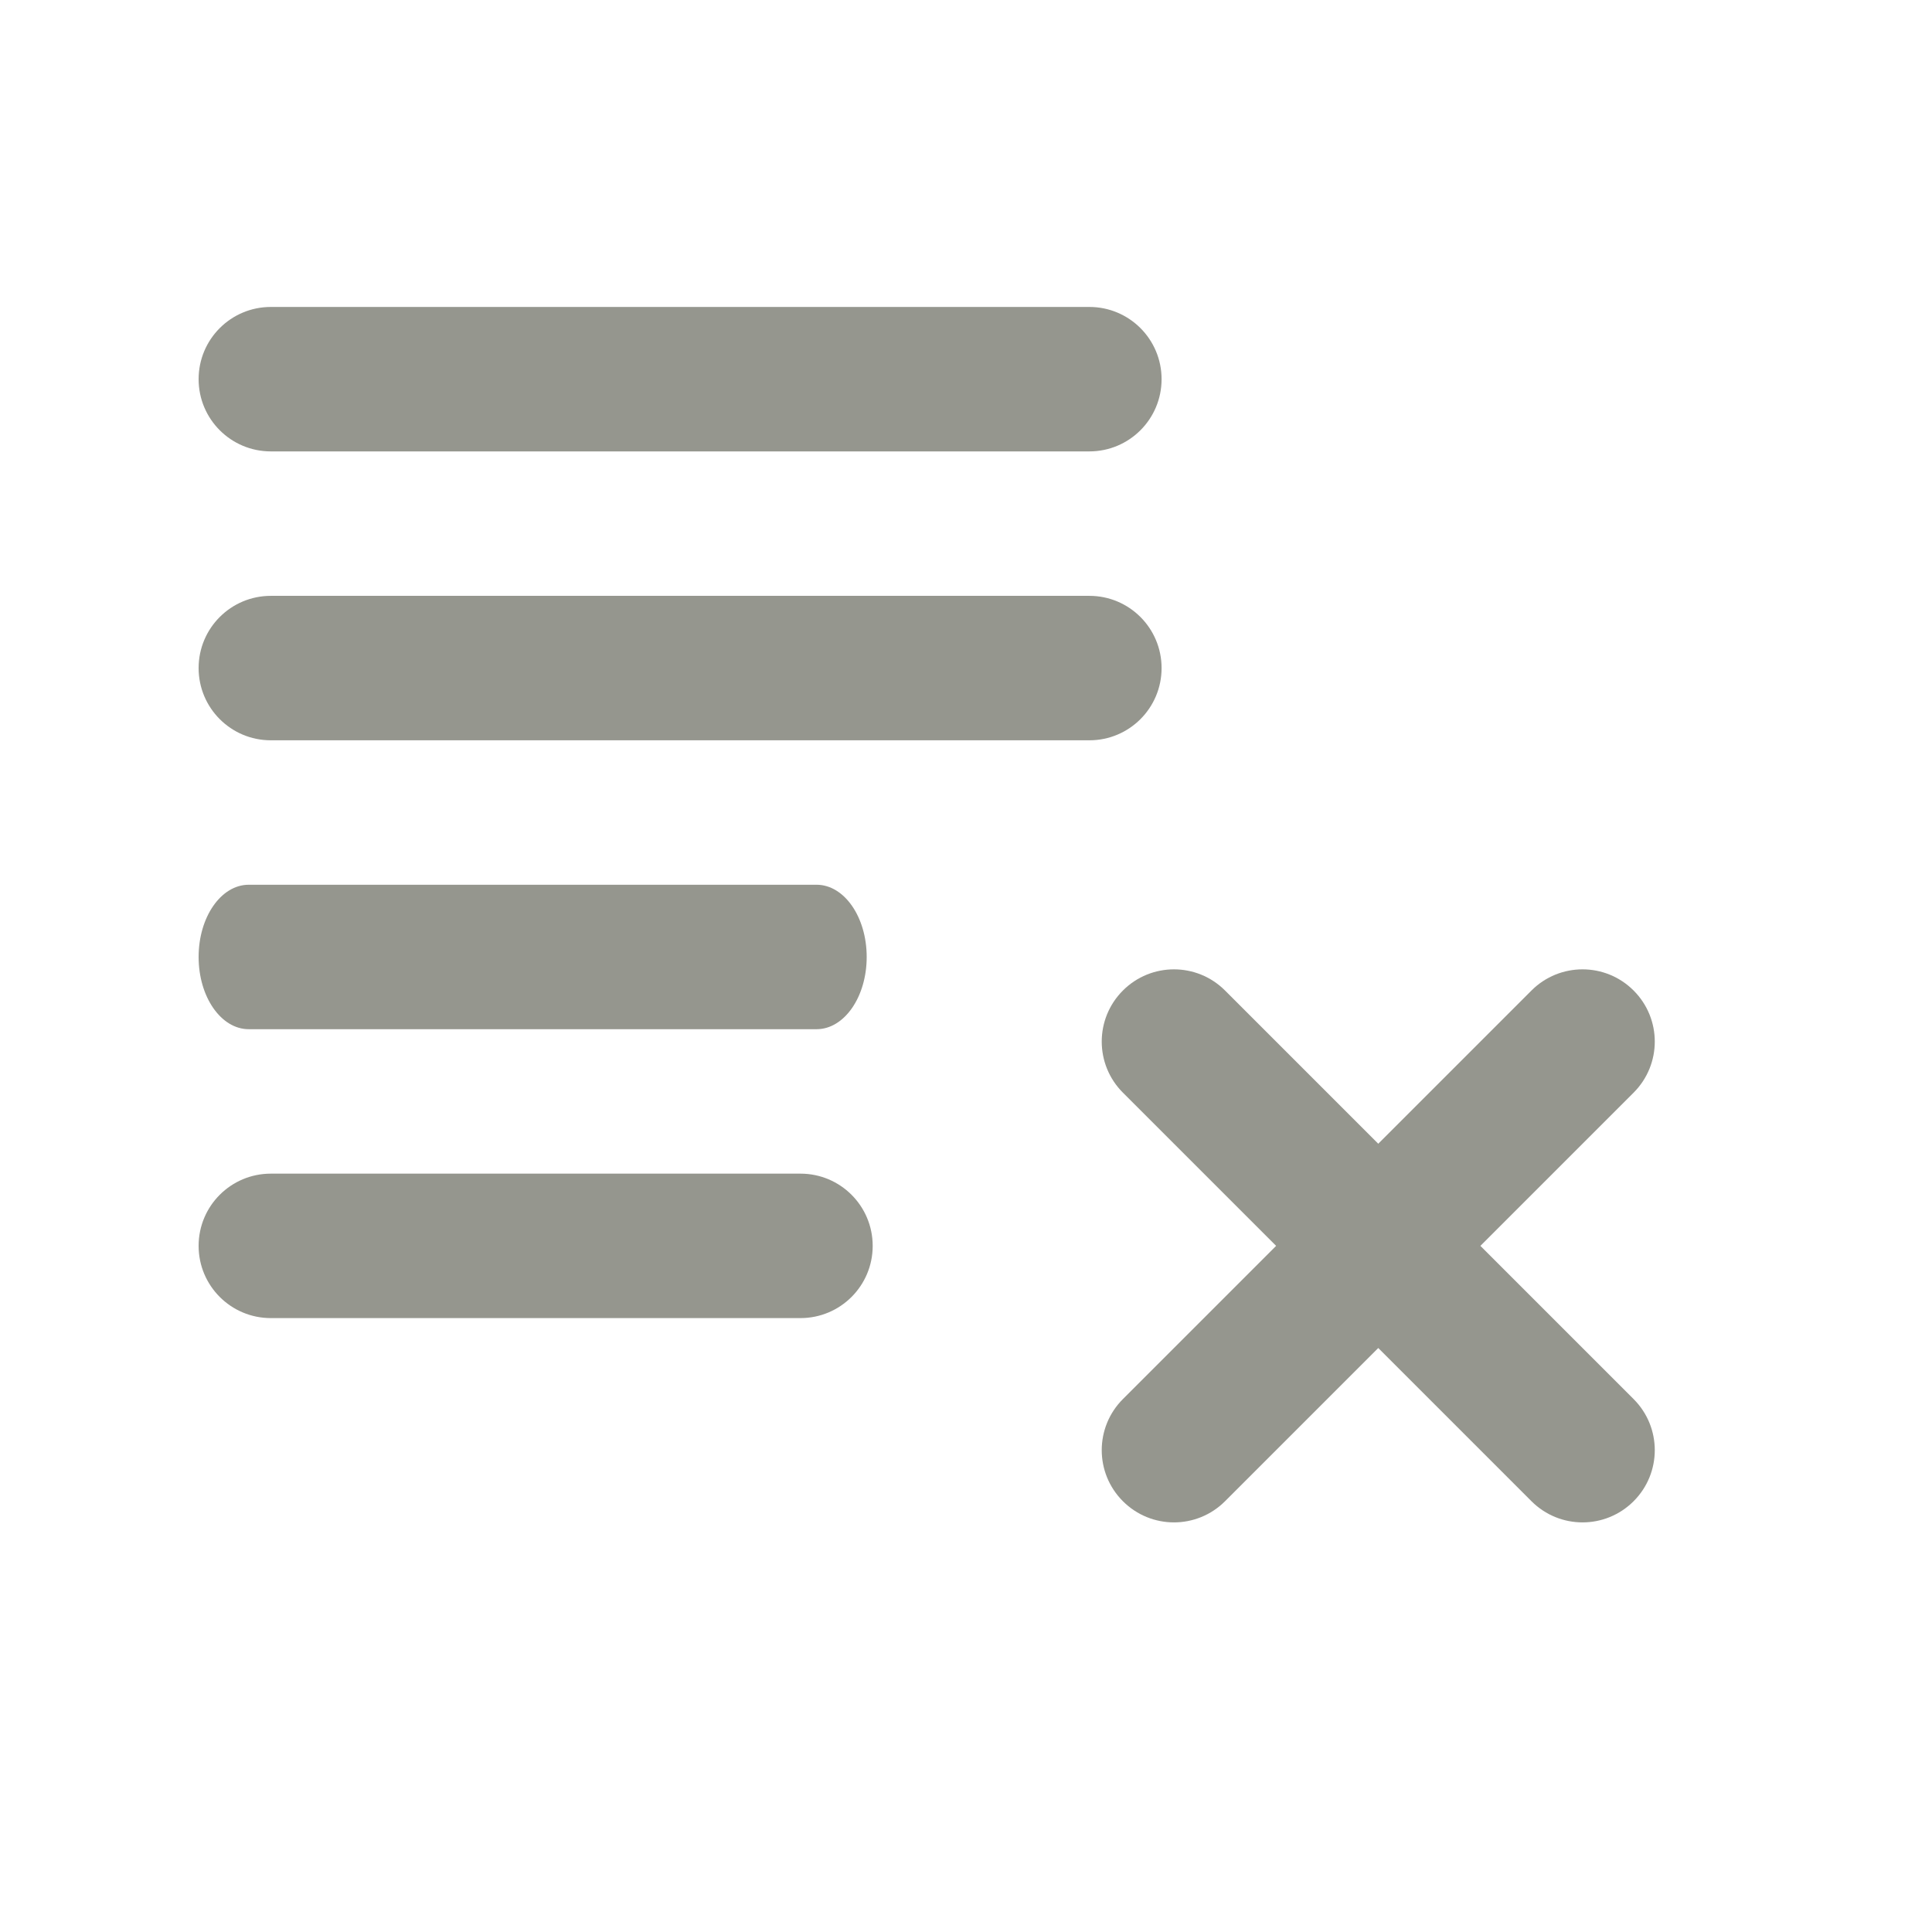 <?xml version="1.0" encoding="UTF-8"?>
<svg width="107px" height="107px" viewBox="0 0 107 107" version="1.1" xmlns="http://www.w3.org/2000/svg" xmlns:xlink="http://www.w3.org/1999/xlink">
    <title>remove-list</title>
    <g id="remove-list" stroke="none" stroke-width="1" fill="none" fill-rule="evenodd">
        <g id="noun-add-to-list-1913842-95978E" transform="translate(11, 17)" fill="#95968E" fill-rule="nonzero">
            <path d="M4,8 L49.332,8 C51.543,8 53.332,6.211 53.332,4 C53.332,1.789 51.543,0 49.332,0 L4,0 C1.789,0 0,1.789 0,4 C0,6.211 1.789,8 4,8 Z" id="Path"></path>
            <path d="M4,24 L49.332,24 C51.543,24 53.332,22.211 53.332,20 C53.332,17.789 51.543,16 49.332,16 L4,16 C1.789,16 0,17.789 0,20 C0,22.211 1.789,24 4,24 Z" id="Path"></path>
            <path d="M2.775,40 L34.225,40 C35.759,40 37,38.211 37,36 C37,33.789 35.759,32 34.225,32 C31.057,32 28.681,32 27.097,32 C21.692,32 13.585,32 2.775,32 C1.241,32 0,33.789 0,36 C0,38.211 1.241,40 2.775,40 Z" id="Path"></path>
            <path d="M33.332,48 L4,48 C1.789,48 0,49.789 0,52 C0,54.211 1.789,56 4,56 L33.332,56 C35.543,56 37.332,54.211 37.332,52 C37.332,49.789 35.543,48 33.332,48 Z" id="Path"></path>
            <path d="M81.332,48 L69.332,48 L69.332,36 C69.332,33.789 67.543,32 65.332,32 C63.121,32 61.332,33.789 61.332,36 L61.332,48 L49.332,48 C47.121,48 45.332,49.789 45.332,52 C45.332,54.211 47.121,56 49.332,56 L61.332,56 L61.332,68 C61.332,70.211 63.121,72 65.332,72 C67.543,72 69.332,70.211 69.332,68 L69.332,56 L81.332,56 C83.543,56 85.332,54.211 85.332,52 C85.332,49.789 83.543,48 81.332,48 Z" id="Path" transform="translate(65.332, 52) rotate(-315) translate(-65.332, -52) "></path>
        </g>
    </g>
</svg>